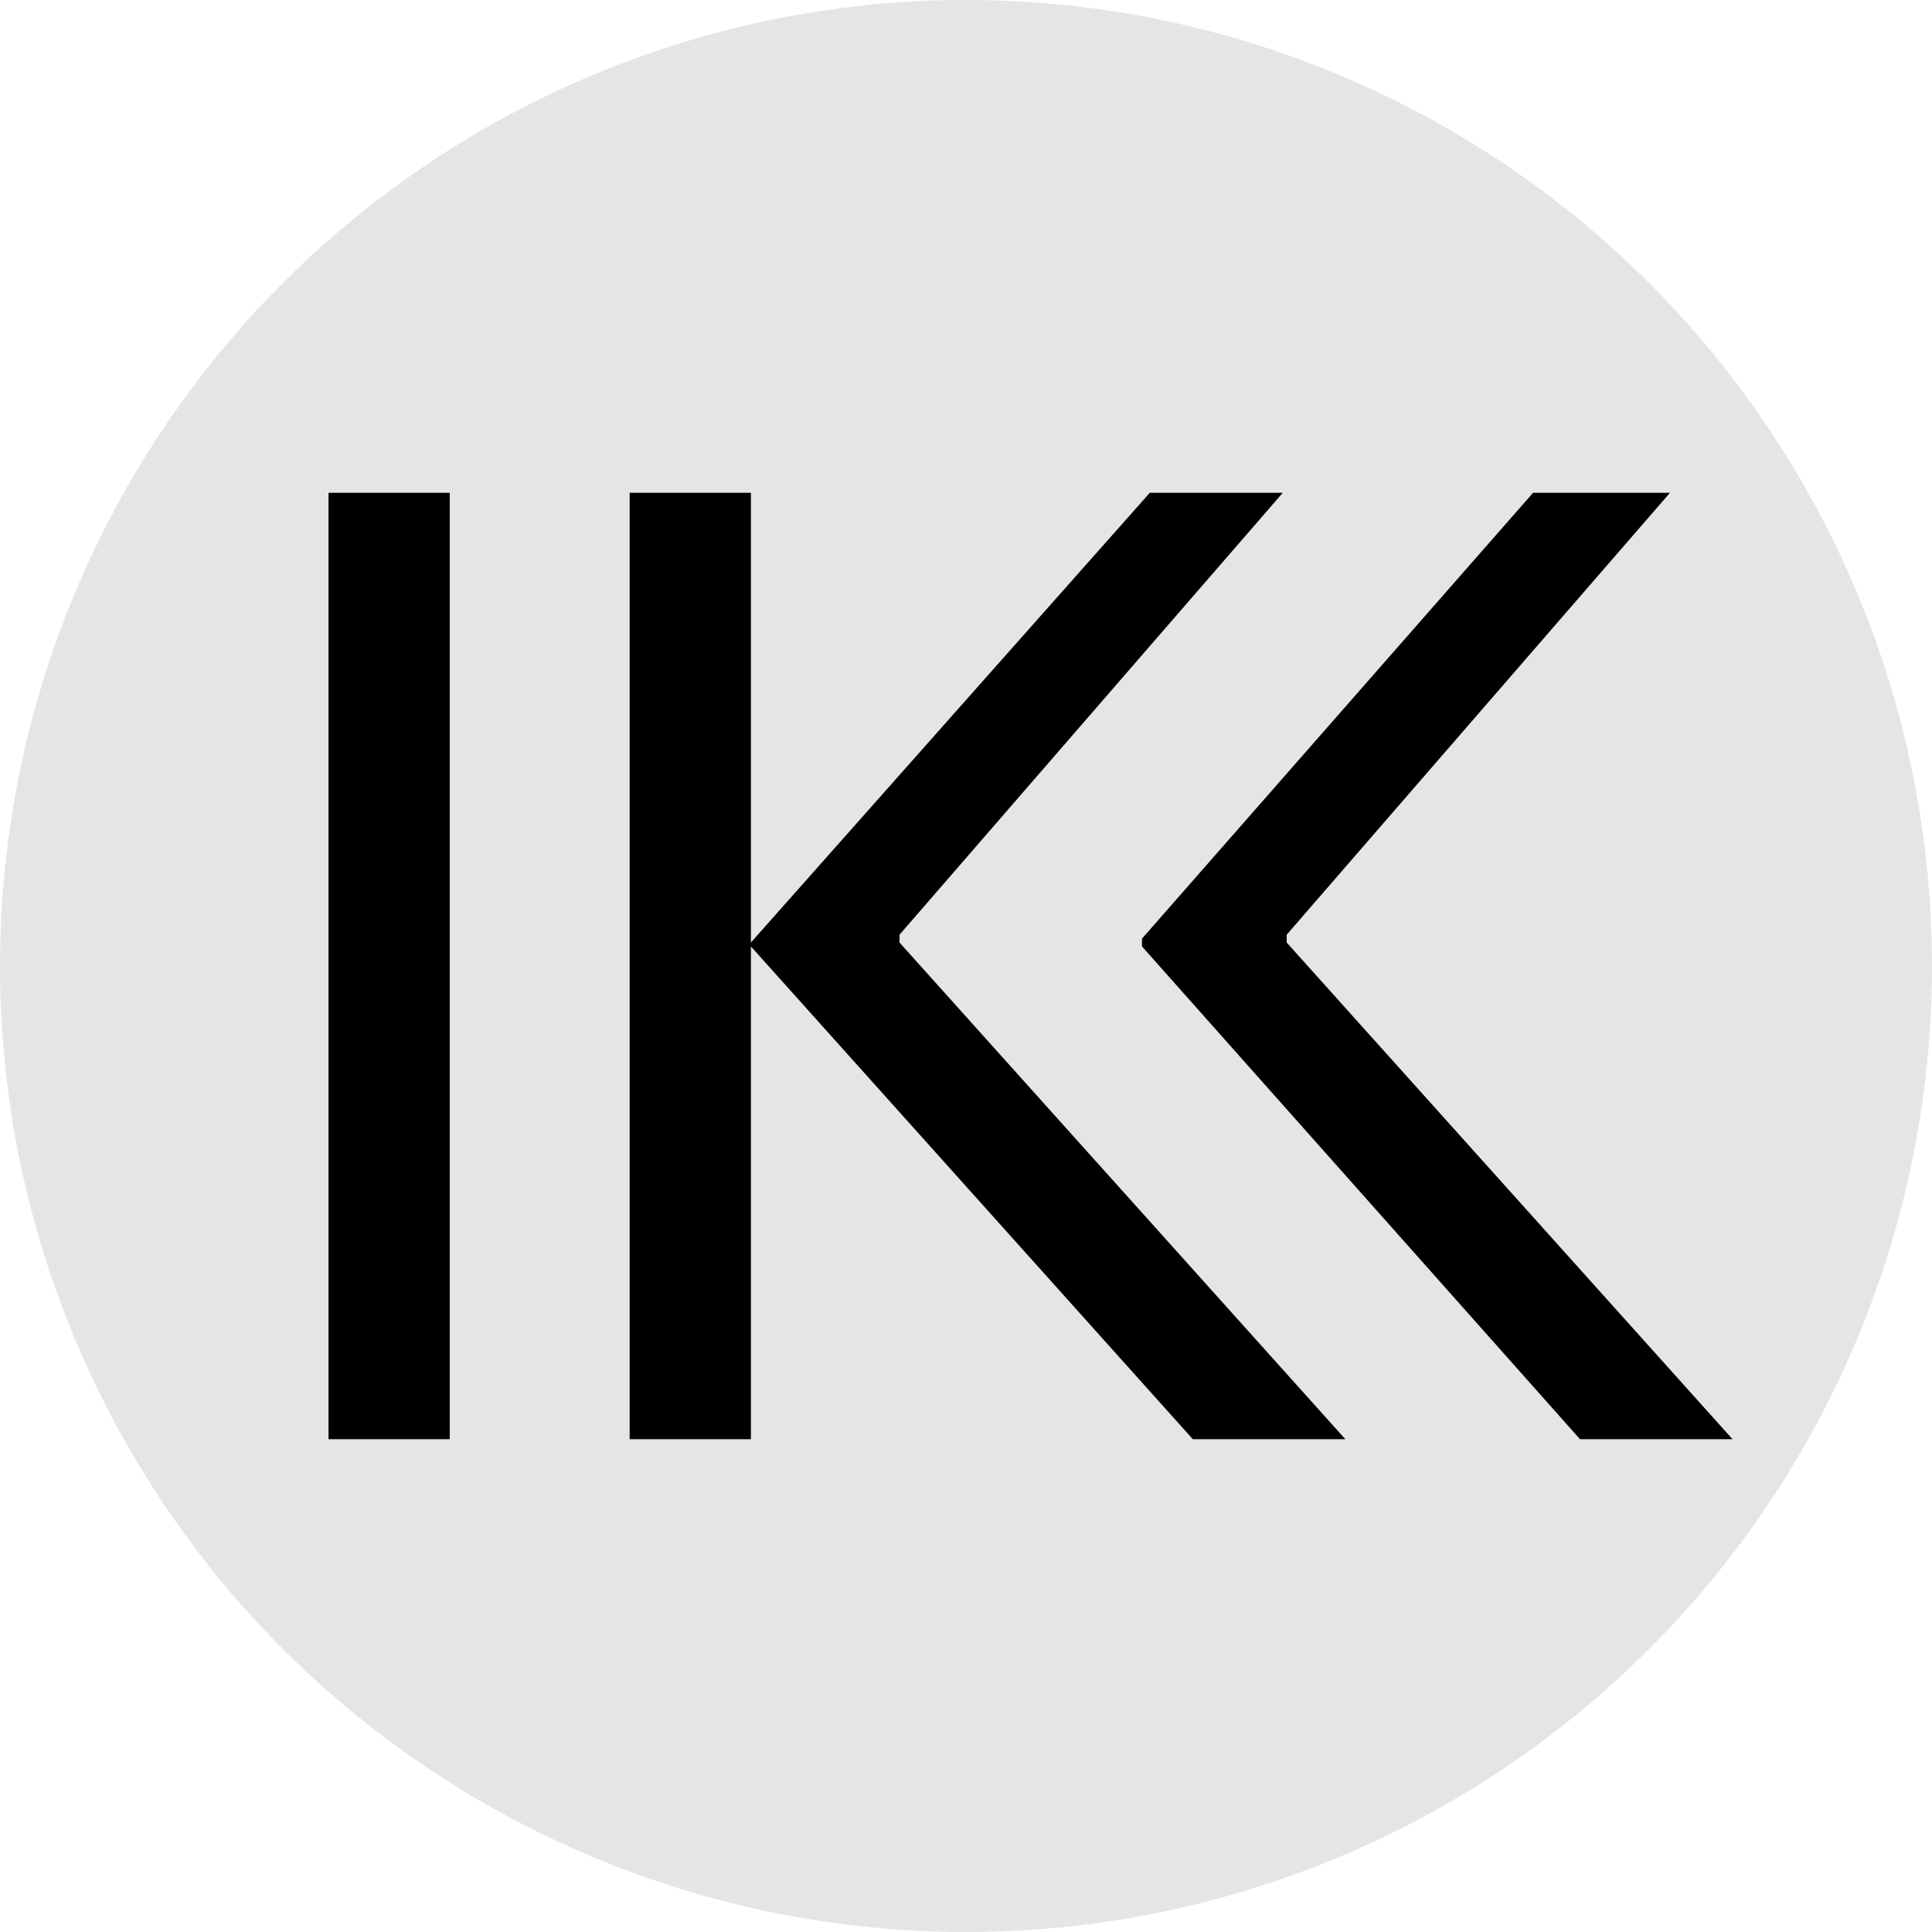 <svg width="494" height="494" viewBox="0 0 494 494" fill="none" xmlns="http://www.w3.org/2000/svg">
<circle cx="247" cy="247" r="247" fill="#E5E5E5"/>
<path fill-rule="evenodd" clip-rule="evenodd" d="M84 126H115V368H84V126ZM161 126H192V241L294 126H328L230 239V241L344 368H305L192 242V368H161V126ZM392 126H427L329 239V241L443 368H404L292 242V240L392 126Z" fill="black"/>
</svg>
